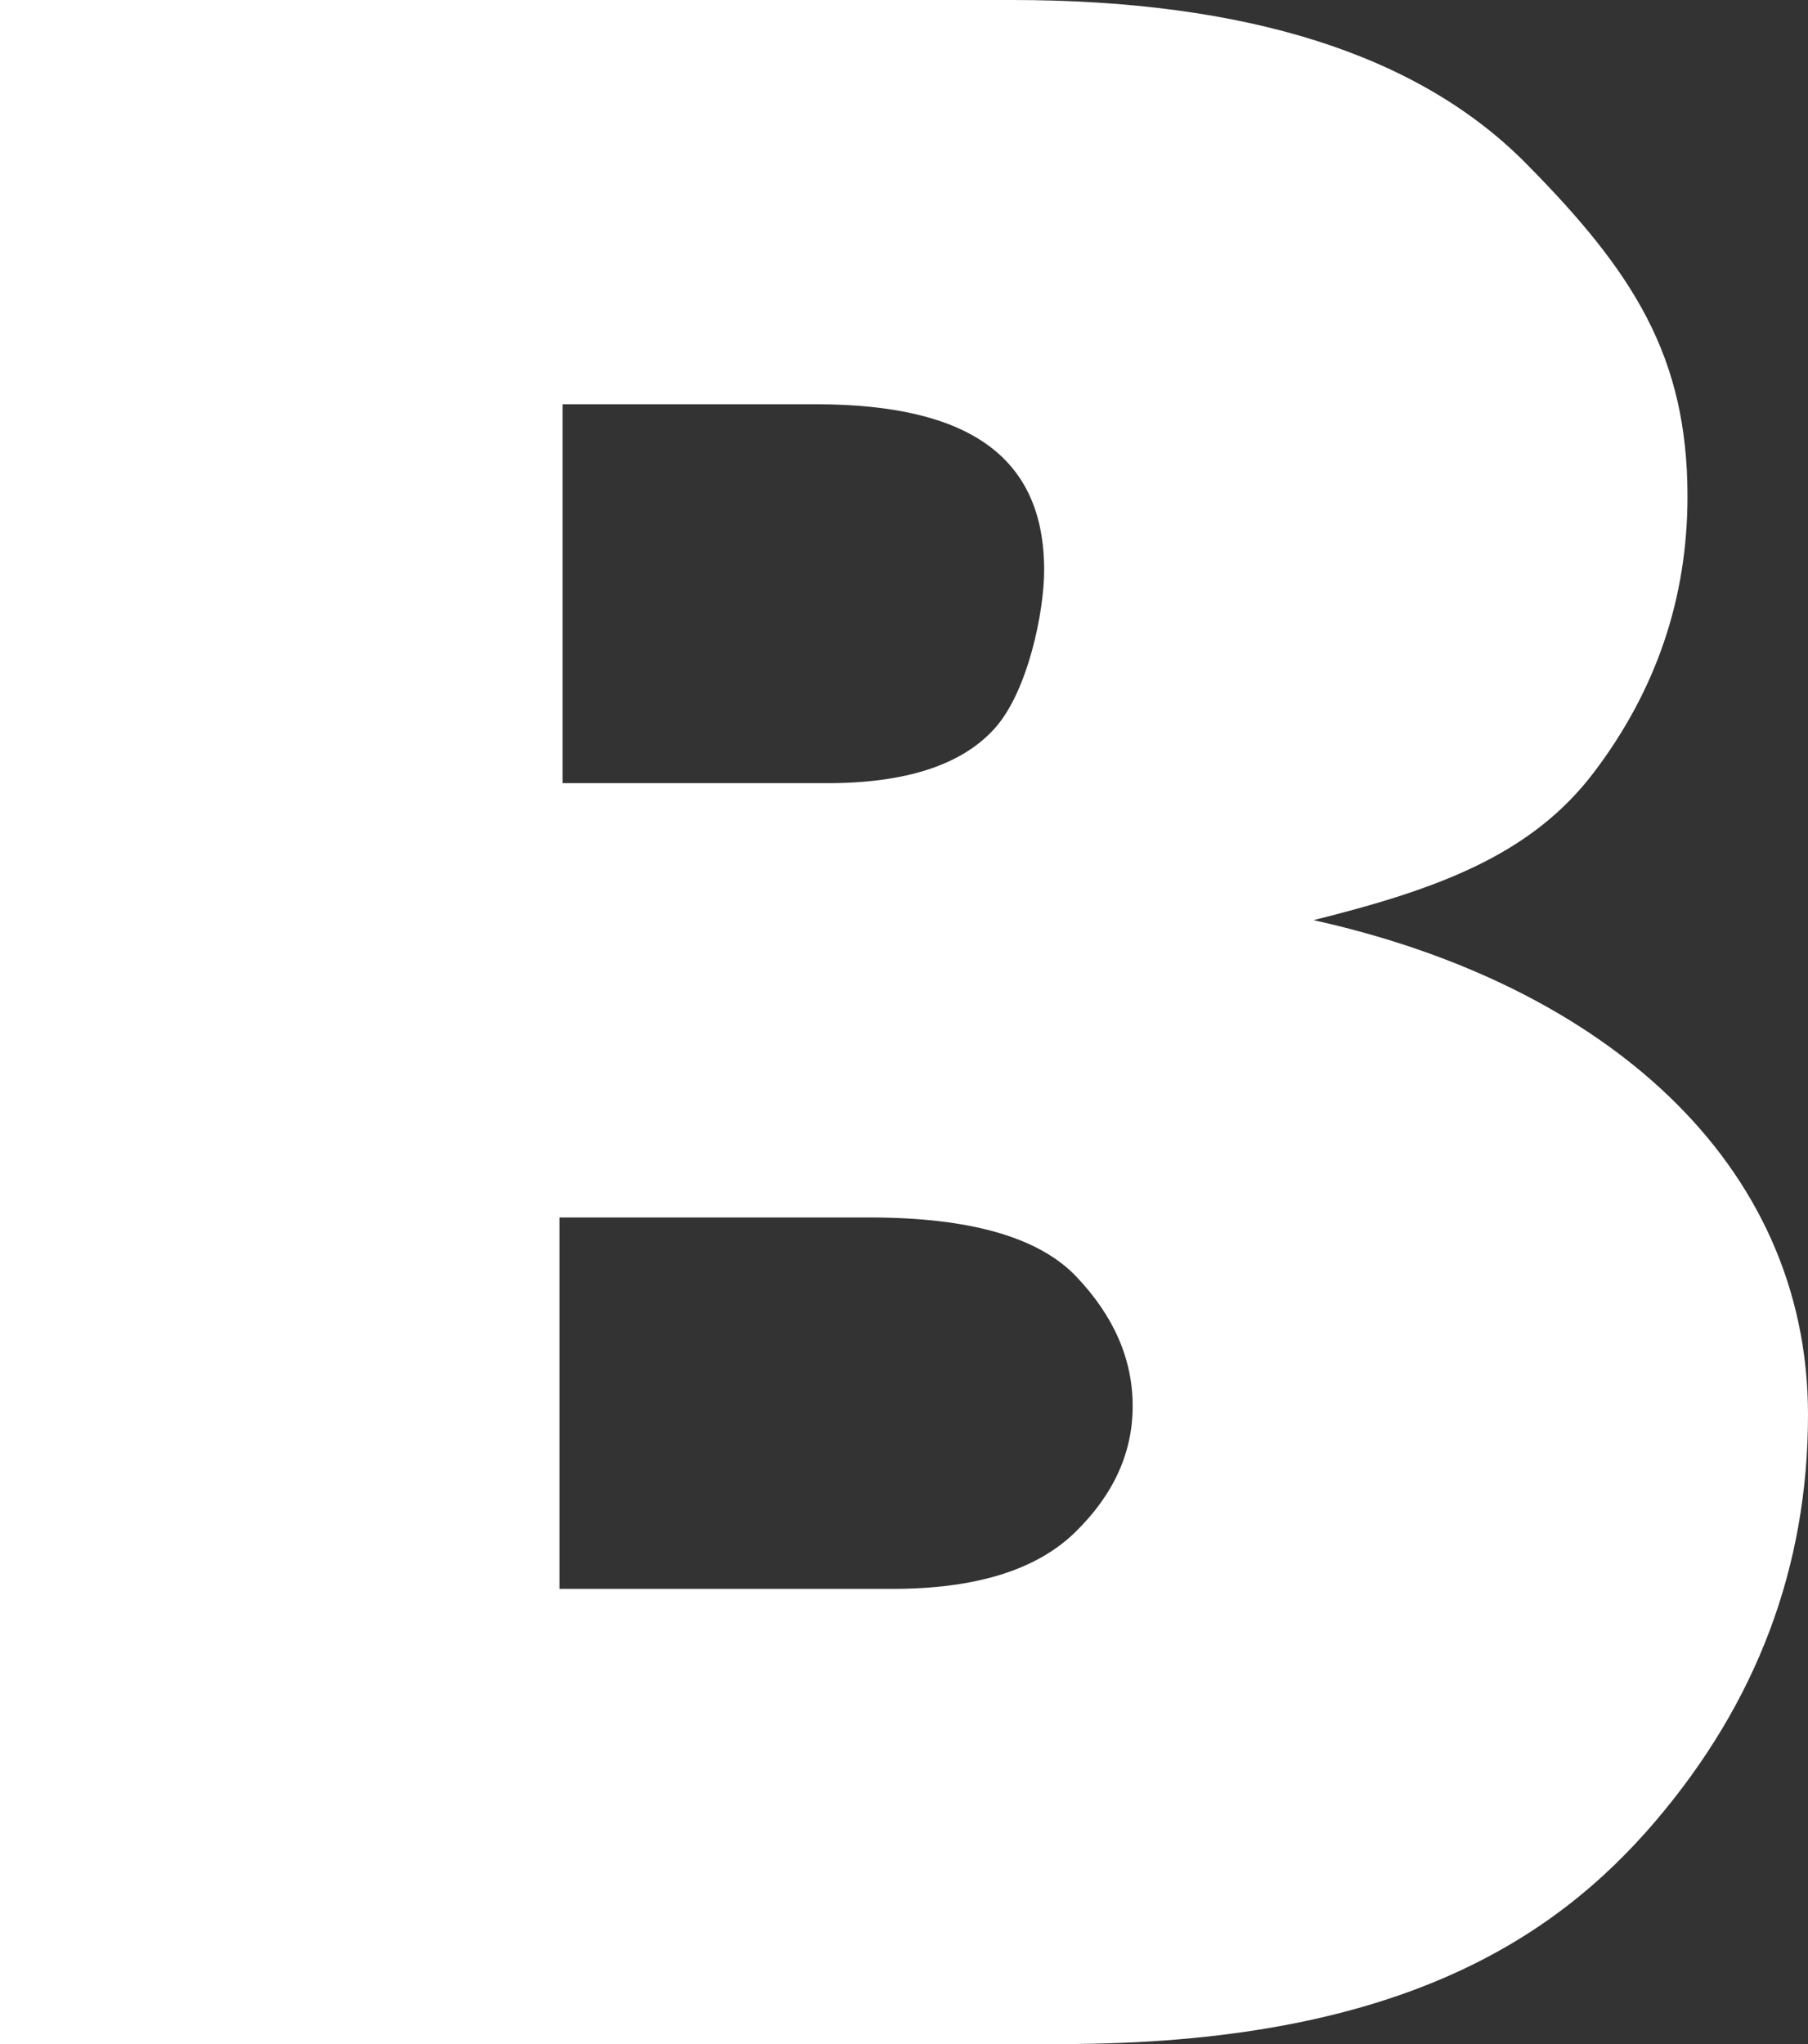 <svg width="23" height="26" fill="none" xmlns="http://www.w3.org/2000/svg"><rect width="100%" height="100%" fill="#333333" stroke="none"/><path d="M21.058 23.167C22.352 21.649 23 19.926 23 17.995c0-3.225-2.62-5.478-6.29-6.291 1.58-.394 2.766-.827 3.563-1.875.796-1.048 1.194-2.22 1.194-3.515 0-1.778-.686-2.854-2.057-4.238C18.04.692 15.86 0 12.868 0H0v26h13.5c4.238 0 6.263-1.316 7.558-2.833zM7.156 5.142h3.22c1.938 0 2.907.662 2.907 2.11 0 .532-.207 1.536-.622 2.005-.416.47-1.13.705-2.14.705H7.156v-4.82zM7.118 20.21v-4.724h3.946c1.274 0 2.15.25 2.628.752.477.502.717 1.05.717 1.648 0 .597-.247 1.133-.738 1.61-.492.476-1.264.714-2.316.714H7.118z" fill="#fff"/></svg>